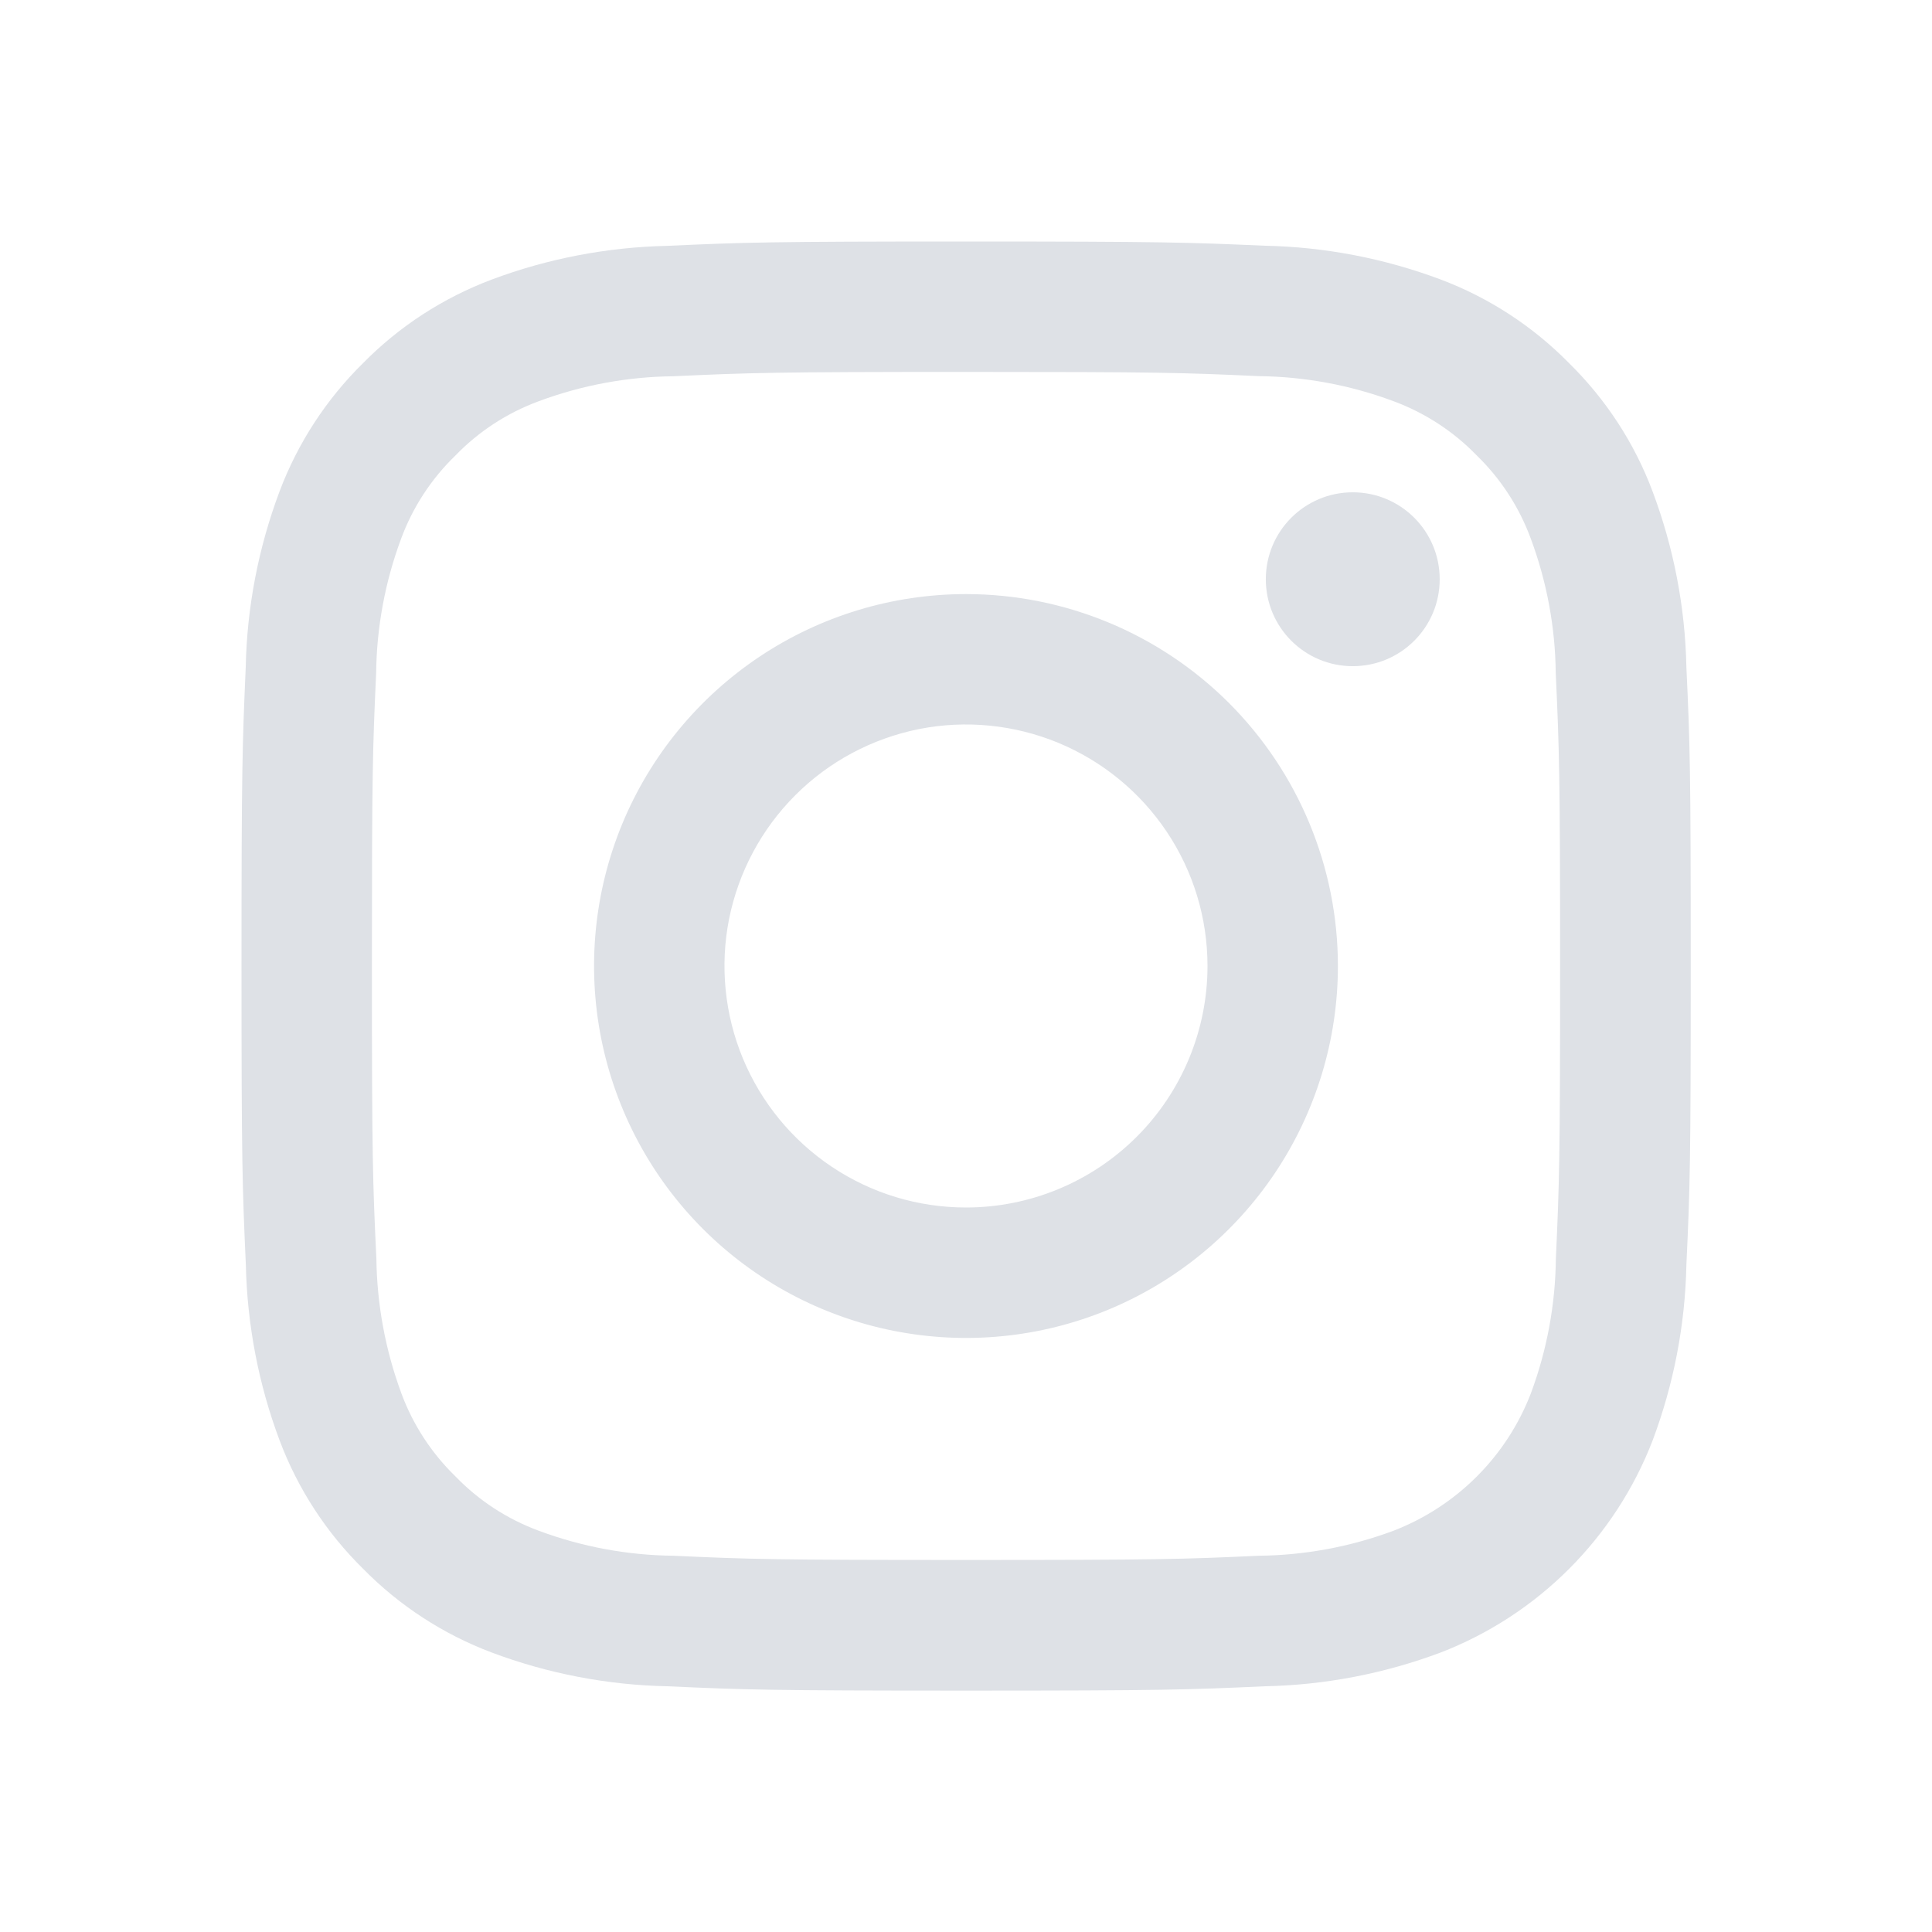 <svg width="16" height="16" viewBox="0 0 16 16" fill="none" xmlns="http://www.w3.org/2000/svg">
<path d="M8 3.08C9.6 3.08 9.792 3.086 10.424 3.115C10.805 3.119 11.182 3.189 11.539 3.322C11.799 3.418 12.035 3.571 12.228 3.77C12.428 3.964 12.581 4.199 12.677 4.46C12.81 4.817 12.88 5.194 12.884 5.574C12.913 6.208 12.92 6.4 12.92 8C12.92 9.6 12.914 9.792 12.885 10.424C12.881 10.805 12.811 11.182 12.678 11.539C12.579 11.797 12.426 12.032 12.23 12.228C12.034 12.424 11.799 12.577 11.54 12.677C11.183 12.81 10.806 12.88 10.426 12.884C9.793 12.913 9.603 12.919 8.001 12.919C6.399 12.919 6.209 12.913 5.577 12.884C5.196 12.88 4.819 12.81 4.462 12.677C4.202 12.581 3.966 12.428 3.773 12.228C3.574 12.035 3.42 11.799 3.324 11.539C3.192 11.182 3.122 10.805 3.117 10.424C3.087 9.792 3.08 9.602 3.08 8C3.08 6.398 3.086 6.208 3.115 5.576C3.119 5.195 3.189 4.818 3.322 4.461C3.418 4.201 3.572 3.965 3.772 3.772C3.965 3.572 4.201 3.419 4.461 3.323C4.818 3.19 5.195 3.12 5.576 3.116C6.208 3.087 6.4 3.08 8 3.08ZM8 2C6.37 2 6.166 2.007 5.526 2.036C5.028 2.047 4.536 2.141 4.07 2.316C3.67 2.467 3.307 2.702 3.007 3.007C2.702 3.307 2.466 3.669 2.315 4.07C2.14 4.536 2.045 5.028 2.035 5.526C2.007 6.166 2 6.37 2 8C2 9.63 2.007 9.834 2.036 10.474C2.047 10.972 2.141 11.464 2.316 11.93C2.467 12.331 2.703 12.693 3.008 12.993C3.308 13.298 3.671 13.534 4.071 13.685C4.537 13.86 5.03 13.955 5.528 13.965C6.168 13.994 6.372 14.001 8.001 14.001C9.631 14.001 9.835 13.994 10.475 13.965C10.973 13.955 11.465 13.86 11.932 13.685C12.33 13.531 12.692 13.295 12.994 12.993C13.296 12.691 13.532 12.329 13.686 11.93C13.861 11.464 13.956 10.972 13.966 10.474C13.996 9.834 14.002 9.63 14.002 8C14.002 6.37 13.996 6.166 13.966 5.526C13.956 5.028 13.861 4.536 13.686 4.07C13.536 3.669 13.299 3.307 12.994 3.007C12.694 2.702 12.332 2.466 11.932 2.315C11.465 2.14 10.973 2.045 10.475 2.035C9.834 2.007 9.63 2 8 2Z" fill="#DEE1E6"/>
<path d="M8 4.92C7.391 4.92 6.795 5.101 6.289 5.439C5.782 5.778 5.387 6.259 5.154 6.821C4.921 7.384 4.86 8.003 4.979 8.601C5.098 9.198 5.391 9.747 5.822 10.178C6.253 10.609 6.802 10.902 7.399 11.021C7.997 11.14 8.616 11.079 9.179 10.846C9.741 10.613 10.222 10.218 10.561 9.711C10.899 9.205 11.08 8.609 11.08 8C11.08 7.183 10.755 6.4 10.178 5.822C9.6 5.245 8.817 4.92 8 4.92ZM8 10C7.604 10 7.218 9.883 6.889 9.663C6.56 9.443 6.304 9.131 6.152 8.765C6.001 8.4 5.961 7.998 6.038 7.61C6.116 7.222 6.306 6.866 6.586 6.586C6.865 6.306 7.222 6.116 7.61 6.038C7.998 5.961 8.4 6.001 8.765 6.152C9.131 6.304 9.443 6.56 9.663 6.889C9.883 7.218 10 7.604 10 8C10 8.53 9.789 9.039 9.414 9.414C9.039 9.789 8.53 10 8 10Z" fill="#DEE1E6"/>
<path d="M11.203 5.517C11.601 5.517 11.923 5.195 11.923 4.797C11.923 4.399 11.601 4.077 11.203 4.077C10.805 4.077 10.483 4.399 10.483 4.797C10.483 5.195 10.805 5.517 11.203 5.517Z" fill="#DEE1E6"/>
</svg>
